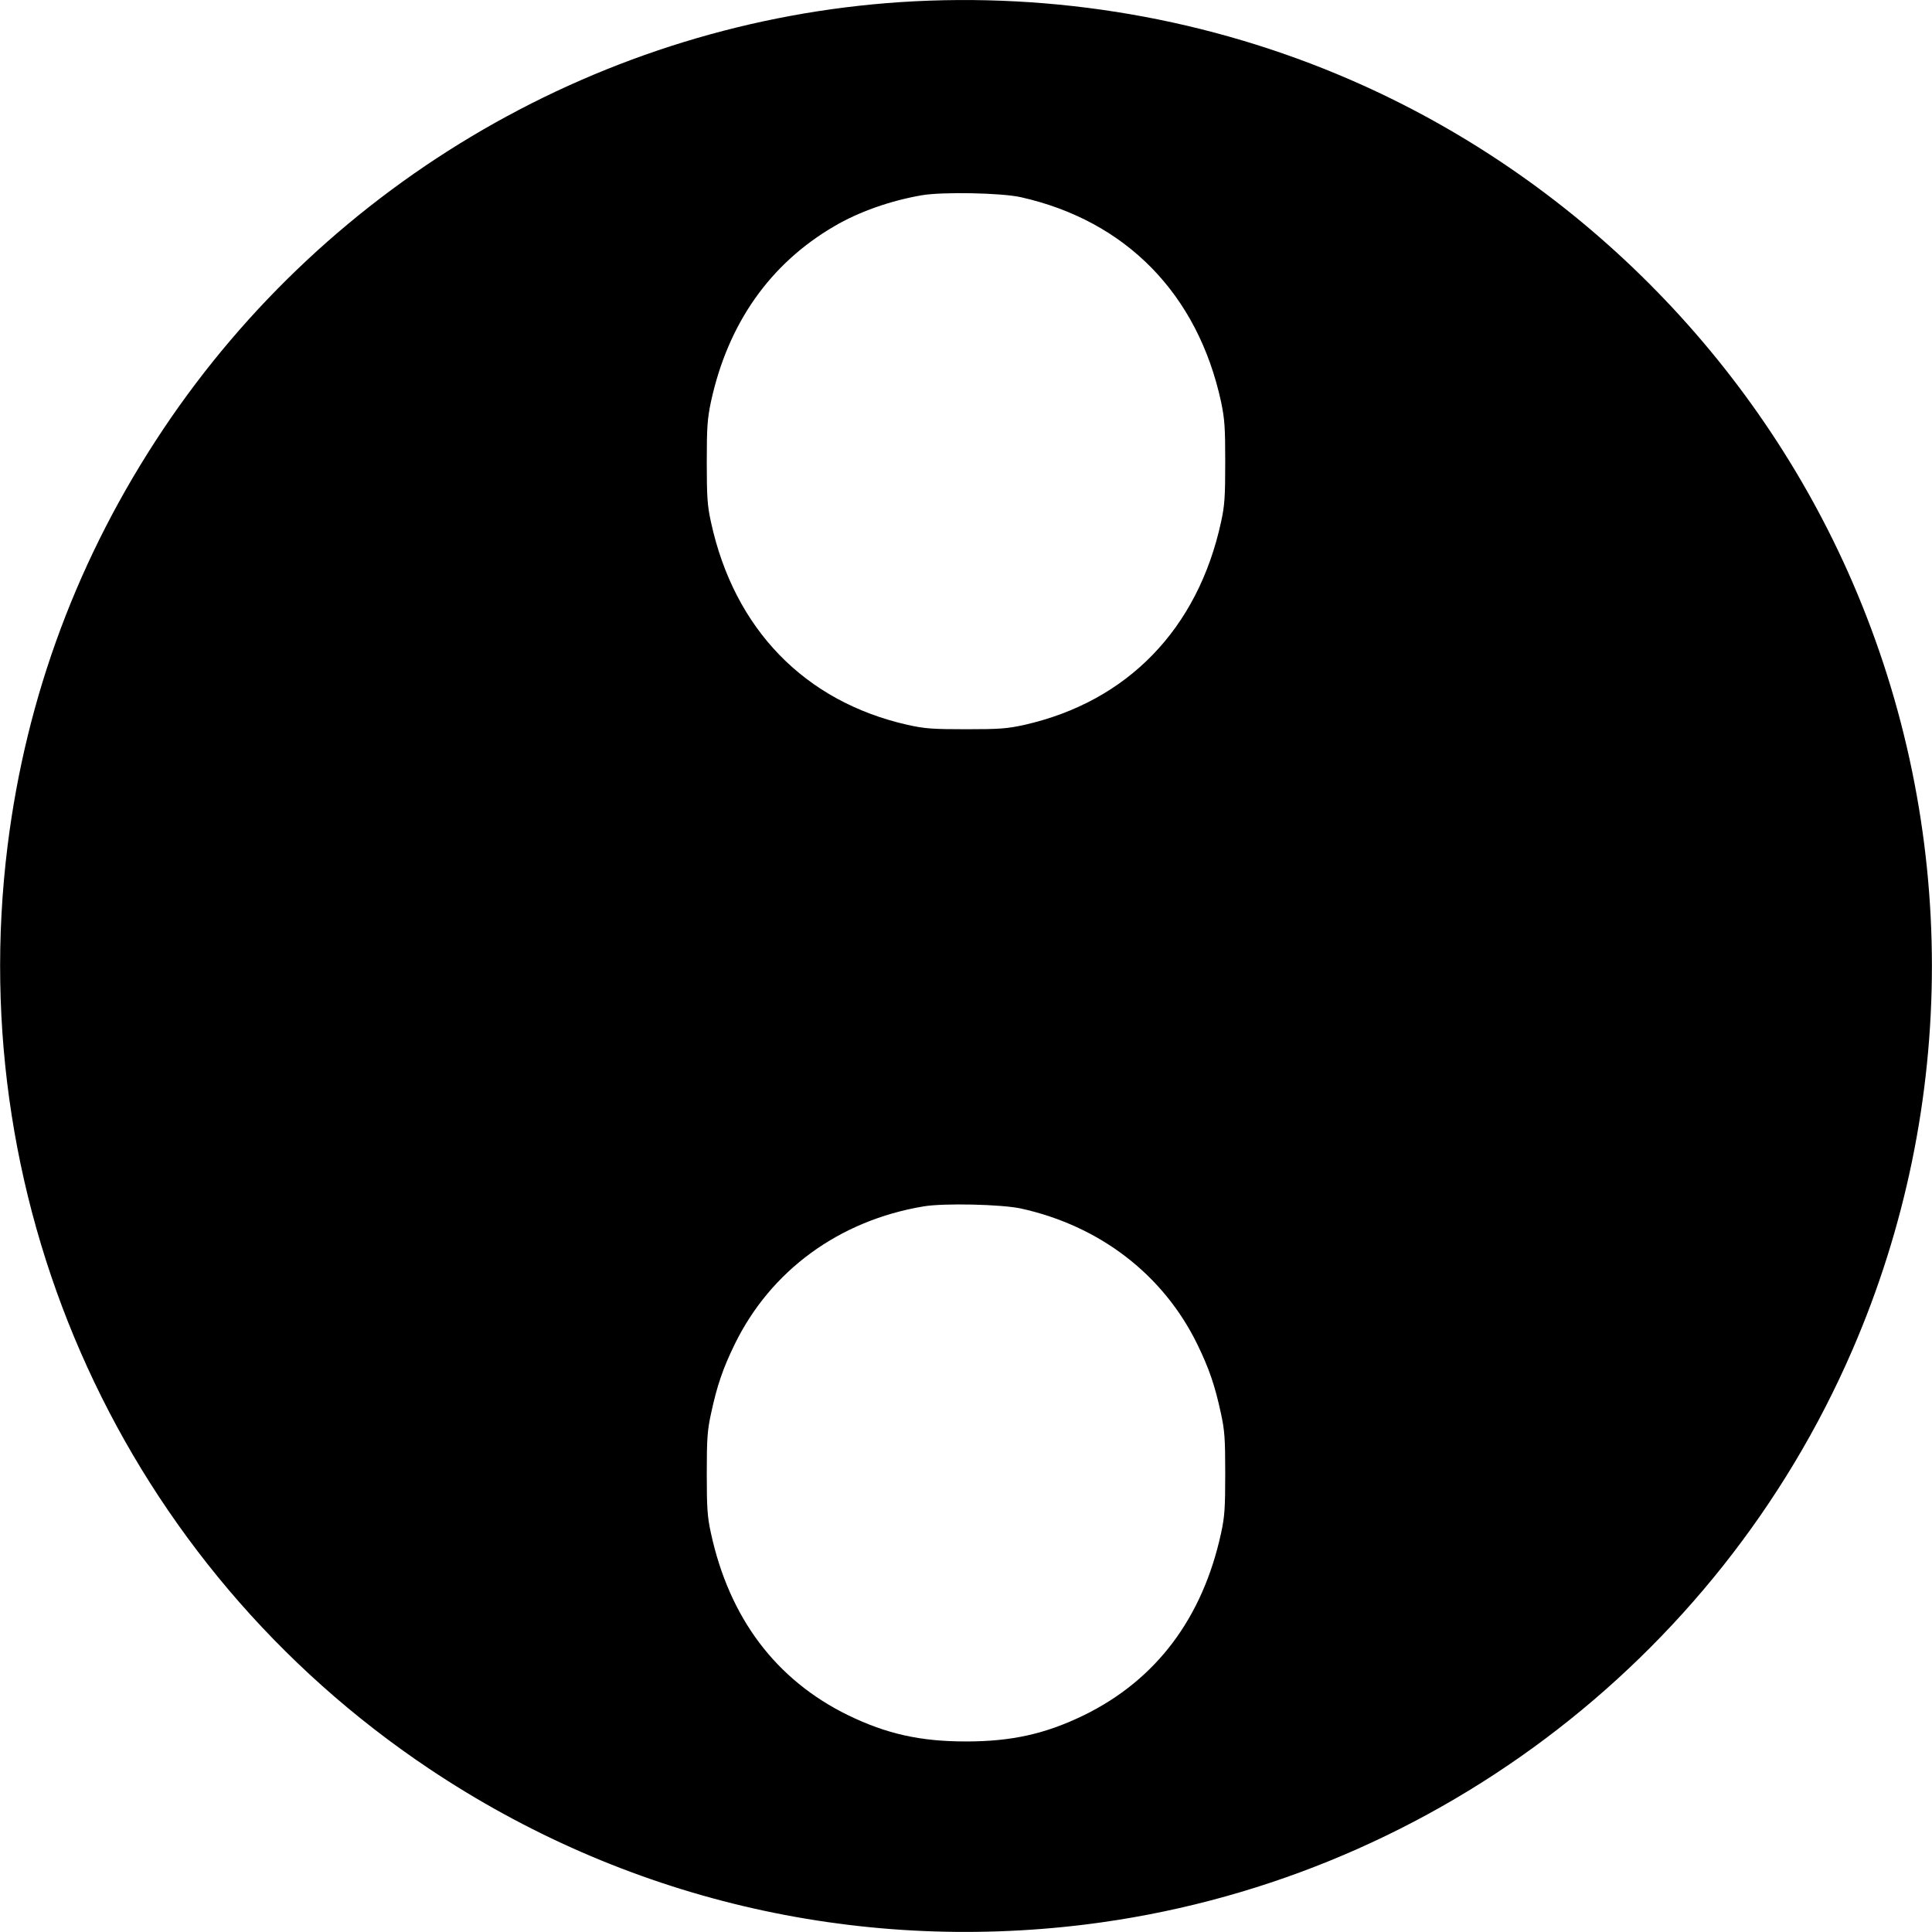 <!--
  - The MIT License (MIT)
  -
  - Copyright (c) 2015-2022 Elior "Mallowigi" Boukhobza
  -
  - Permission is hereby granted, free of charge, to any person obtaining a copy
  - of this software and associated documentation files (the "Software"), to deal
  - in the Software without restriction, including without limitation the rights
  - to use, copy, modify, merge, publish, distribute, sublicense, and/or sell
  - copies of the Software, and to permit persons to whom the Software is
  - furnished to do so, subject to the following conditions:
  -
  - The above copyright notice and this permission notice shall be included in all
  - copies or substantial portions of the Software.
  -
  - THE SOFTWARE IS PROVIDED "AS IS", WITHOUT WARRANTY OF ANY KIND, EXPRESS OR
  - IMPLIED, INCLUDING BUT NOT LIMITED TO THE WARRANTIES OF MERCHANTABILITY,
  - FITNESS FOR A PARTICULAR PURPOSE AND NONINFRINGEMENT. IN NO EVENT SHALL THE
  - AUTHORS OR COPYRIGHT HOLDERS BE LIABLE FOR ANY CLAIM, DAMAGES OR OTHER
  - LIABILITY, WHETHER IN AN ACTION OF CONTRACT, TORT OR OTHERWISE, ARISING FROM,
  - OUT OF OR IN CONNECTION WITH THE SOFTWARE OR THE USE OR OTHER DEALINGS IN THE
  - SOFTWARE.
  -
  -
  -->

<svg xmlns="http://www.w3.org/2000/svg" width="16px" height="16px"
     viewBox="0 0 40 40" version="1.1">
    <g big="true">
        <path fill="#000000" iconColor="Justfile"
              d="M 18.652 0.043 C 12.5 0.449 6.828 3.73 3.379 8.887 C 1.625 11.512 0.543 14.406 0.156 17.52 C -0.777 25.043 2.59 32.41 8.887 36.621 C 12.906 39.309 17.676 40.438 22.48 39.844 C 29.484 38.973 35.547 34.43 38.352 27.949 C 40.547 22.883 40.547 17.117 38.352 12.051 C 36.344 7.414 32.586 3.656 27.949 1.648 C 25.039 0.387 21.84 -0.164 18.652 0.043 Z M 21.133 4.082 C 23.312 4.57 24.797 6.086 25.281 8.32 C 25.355 8.676 25.367 8.84 25.367 9.57 C 25.367 10.285 25.355 10.469 25.281 10.805 C 24.801 13.023 23.34 14.527 21.207 15.008 C 20.855 15.086 20.695 15.098 20 15.098 C 19.305 15.098 19.145 15.086 18.793 15.008 C 16.66 14.527 15.199 13.023 14.719 10.805 C 14.645 10.469 14.633 10.285 14.633 9.57 C 14.633 8.84 14.645 8.676 14.719 8.32 C 15.07 6.699 15.941 5.461 17.273 4.684 C 17.777 4.387 18.43 4.156 19.082 4.043 C 19.508 3.969 20.727 3.992 21.133 4.082 Z M 21.133 25.02 C 22.77 25.379 24.086 26.391 24.789 27.832 C 25.035 28.336 25.156 28.695 25.277 29.258 C 25.355 29.613 25.367 29.781 25.367 30.508 C 25.367 31.227 25.355 31.402 25.281 31.742 C 24.898 33.504 23.934 34.781 22.441 35.512 C 21.645 35.898 20.949 36.055 20 36.055 C 19.051 36.055 18.355 35.898 17.559 35.512 C 16.066 34.781 15.102 33.504 14.719 31.742 C 14.645 31.402 14.633 31.227 14.633 30.508 C 14.633 29.781 14.645 29.613 14.723 29.258 C 14.844 28.695 14.965 28.336 15.211 27.832 C 15.957 26.305 17.371 25.27 19.121 24.977 C 19.543 24.906 20.73 24.934 21.133 25.02 Z M 21.133 25.02 "/>
    </g>
</svg>
